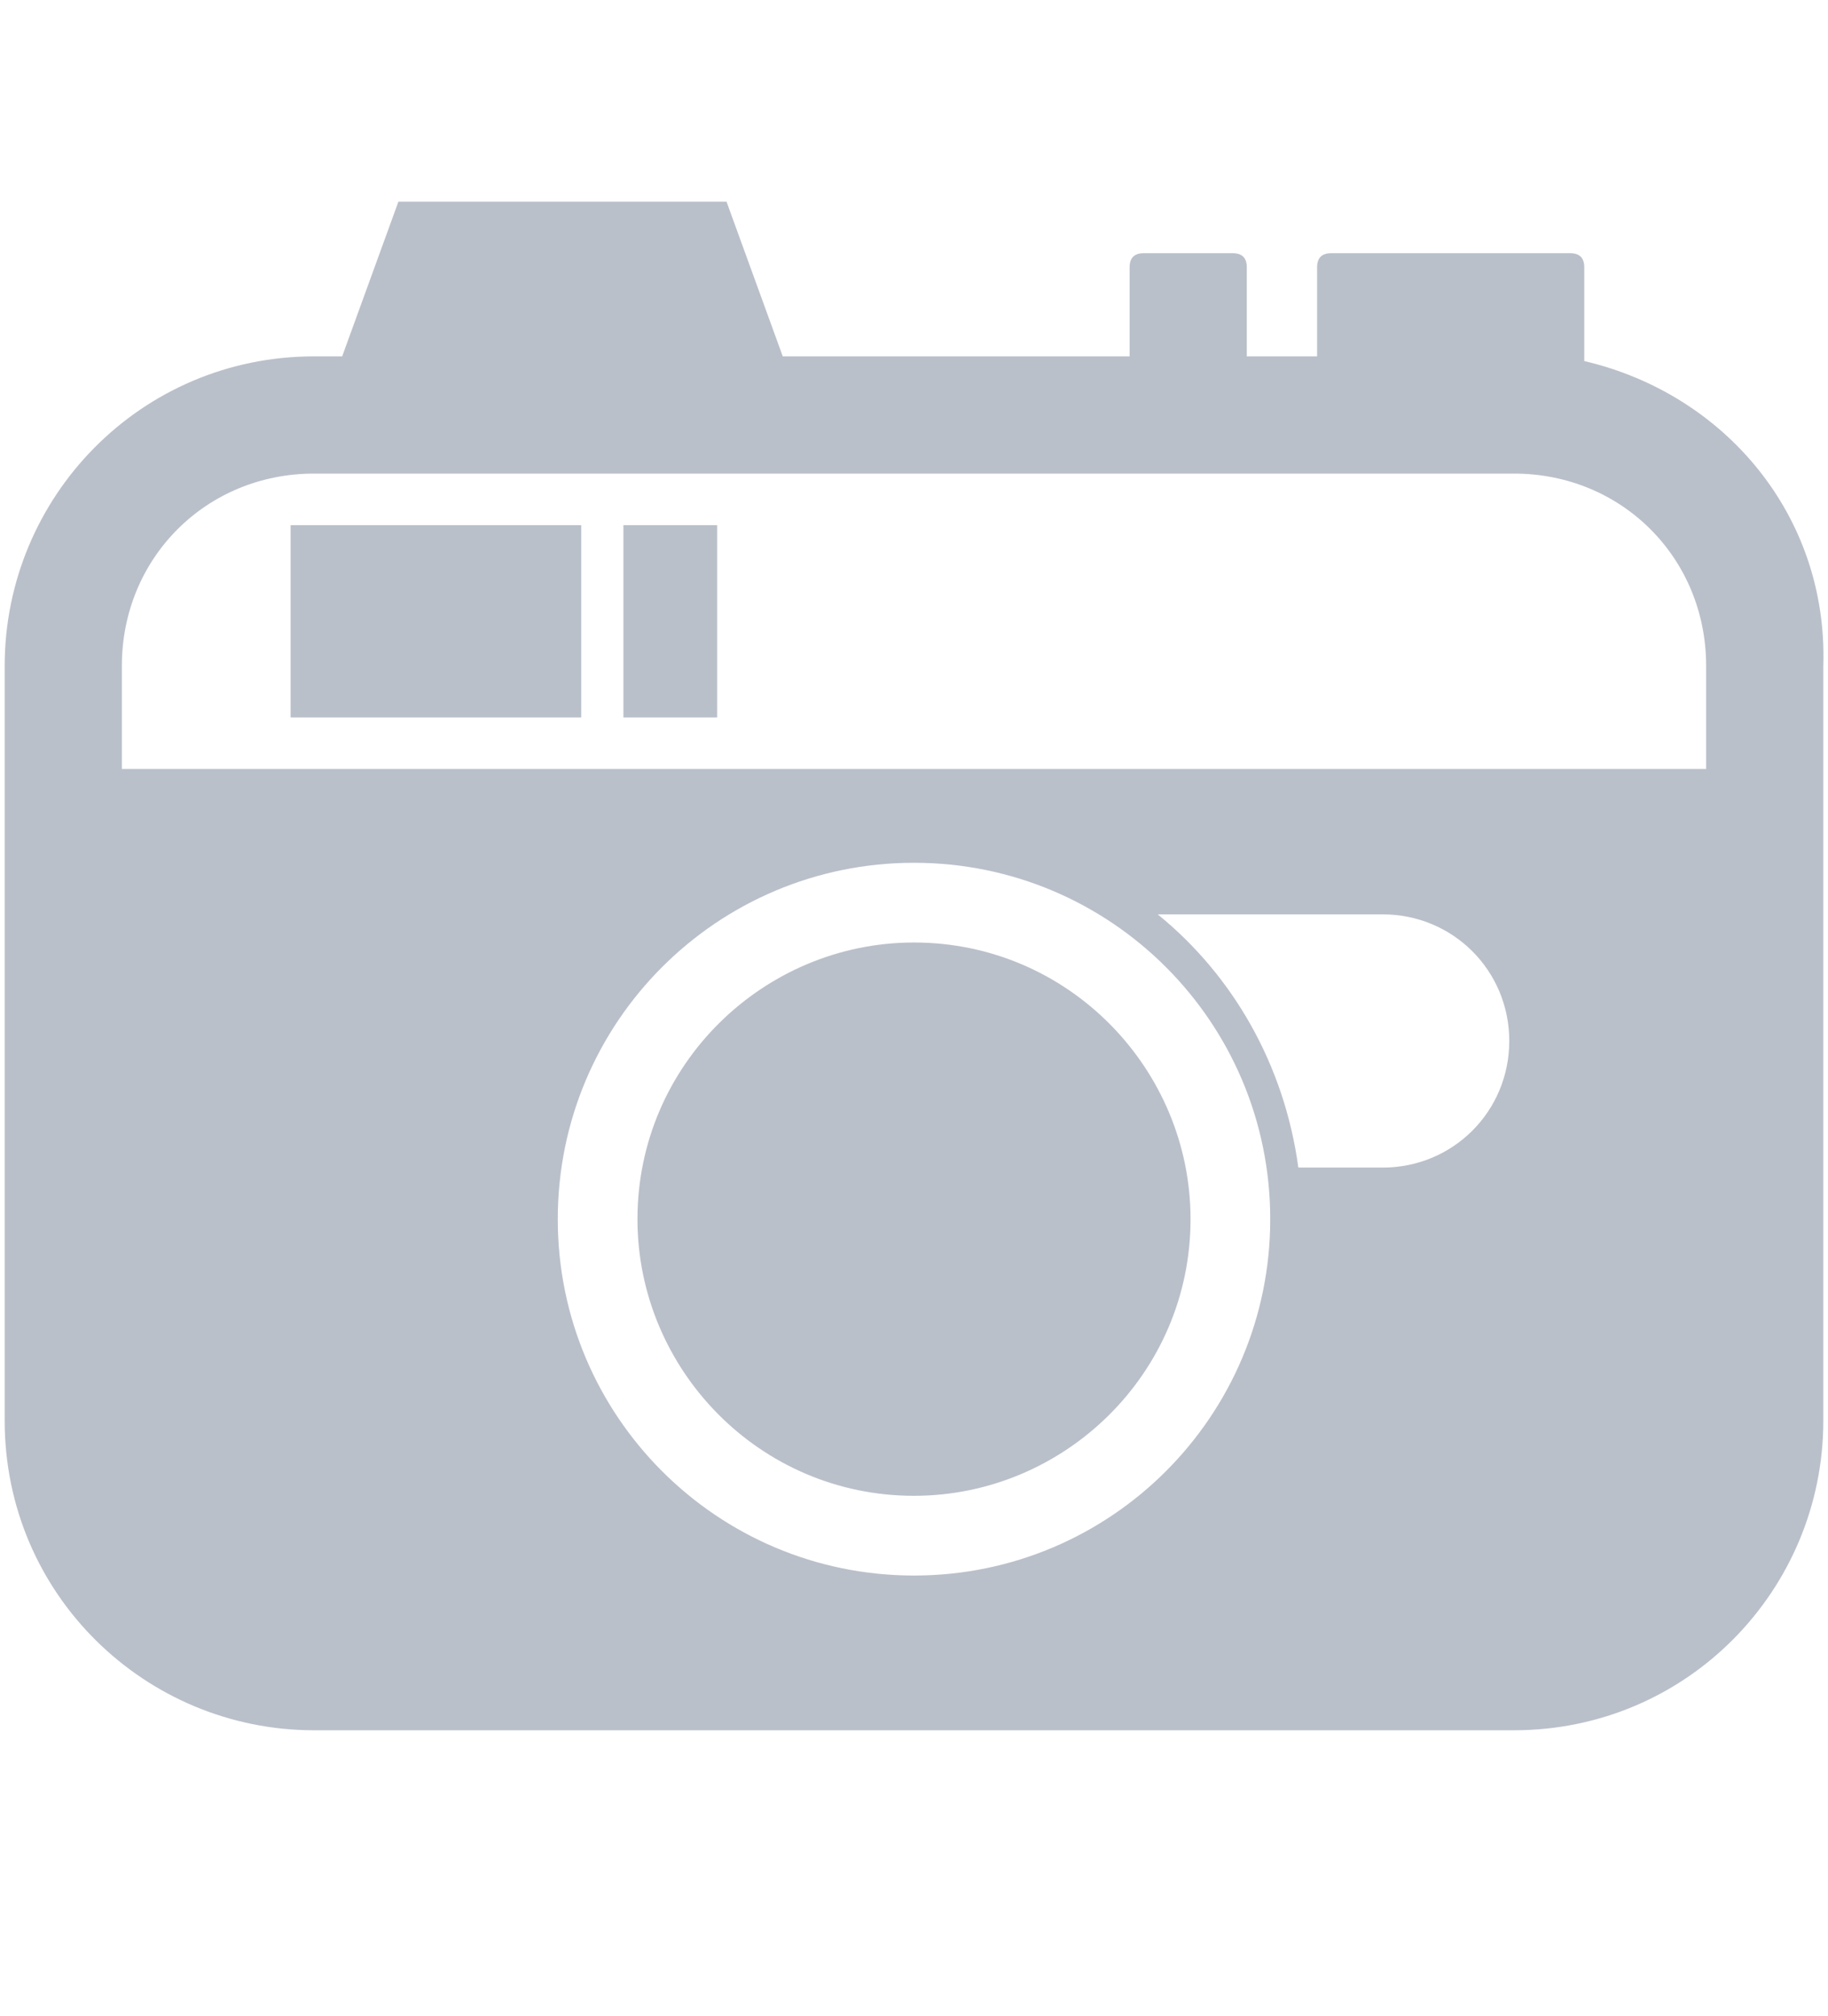 <?xml version="1.0" encoding="utf-8"?>
<!-- Generator: Adobe Illustrator 27.3.1, SVG Export Plug-In . SVG Version: 6.00 Build 0)  -->
<svg version="1.1" id="Layer_1" xmlns="http://www.w3.org/2000/svg" xmlns:xlink="http://www.w3.org/1999/xlink" x="0px" y="0px"
	 viewBox="0 0 39 43" style="enable-background:new 0 0 39 43;" xml:space="preserve">
<style type="text/css">
	.st0{fill:#BAC0CA;}
</style>
<g>
	<path class="st0" d="M33.8,7.7v-2c0-0.2-0.1-0.3-0.3-0.3h-5.1c-0.2,0-0.3,0.1-0.3,0.3v1.9h-1.5V5.7c0-0.2-0.1-0.3-0.3-0.3h-1.9
		c-0.2,0-0.3,0.1-0.3,0.3v1.9h-7.4l-1.2-3.3h-7L7.3,7.6H6.7c-3.7,0-6.6,3-6.6,6.6v2.2v13.9c0,3.7,3,6.6,6.6,6.6h25.6
		c3.7,0,6.6-3,6.6-6.6V16.4v-2.2C39,11,36.8,8.4,33.8,7.7z M19.5,33.6c-4.2,0-7.6-3.4-7.6-7.6s3.4-7.6,7.6-7.6s7.6,3.4,7.6,7.6
		S23.7,33.6,19.5,33.6z M29.5,24.9h-1.8c-0.3-2.2-1.4-4.1-3-5.4h4.8c1.5,0,2.7,1.2,2.7,2.7S31,24.9,29.5,24.9z M36.5,16.4H2.6v-2.2
		c0-2.3,1.8-4.1,4.1-4.1h25.6c2.3,0,4.1,1.8,4.1,4.1v2.2H36.5z"/>
	<path class="st0" d="M19.5,20.1c-3.2,0-5.9,2.6-5.9,5.9c0,3.2,2.6,5.9,5.9,5.9c3.2,0,5.9-2.6,5.9-5.9
		C25.4,22.8,22.8,20.1,19.5,20.1z"/>
	<rect x="6.2" y="11.2" class="st0" width="6.2" height="4.1"/>
	<rect x="13.3" y="11.2" class="st0" width="2" height="4.1"/>
</g>
</svg>
